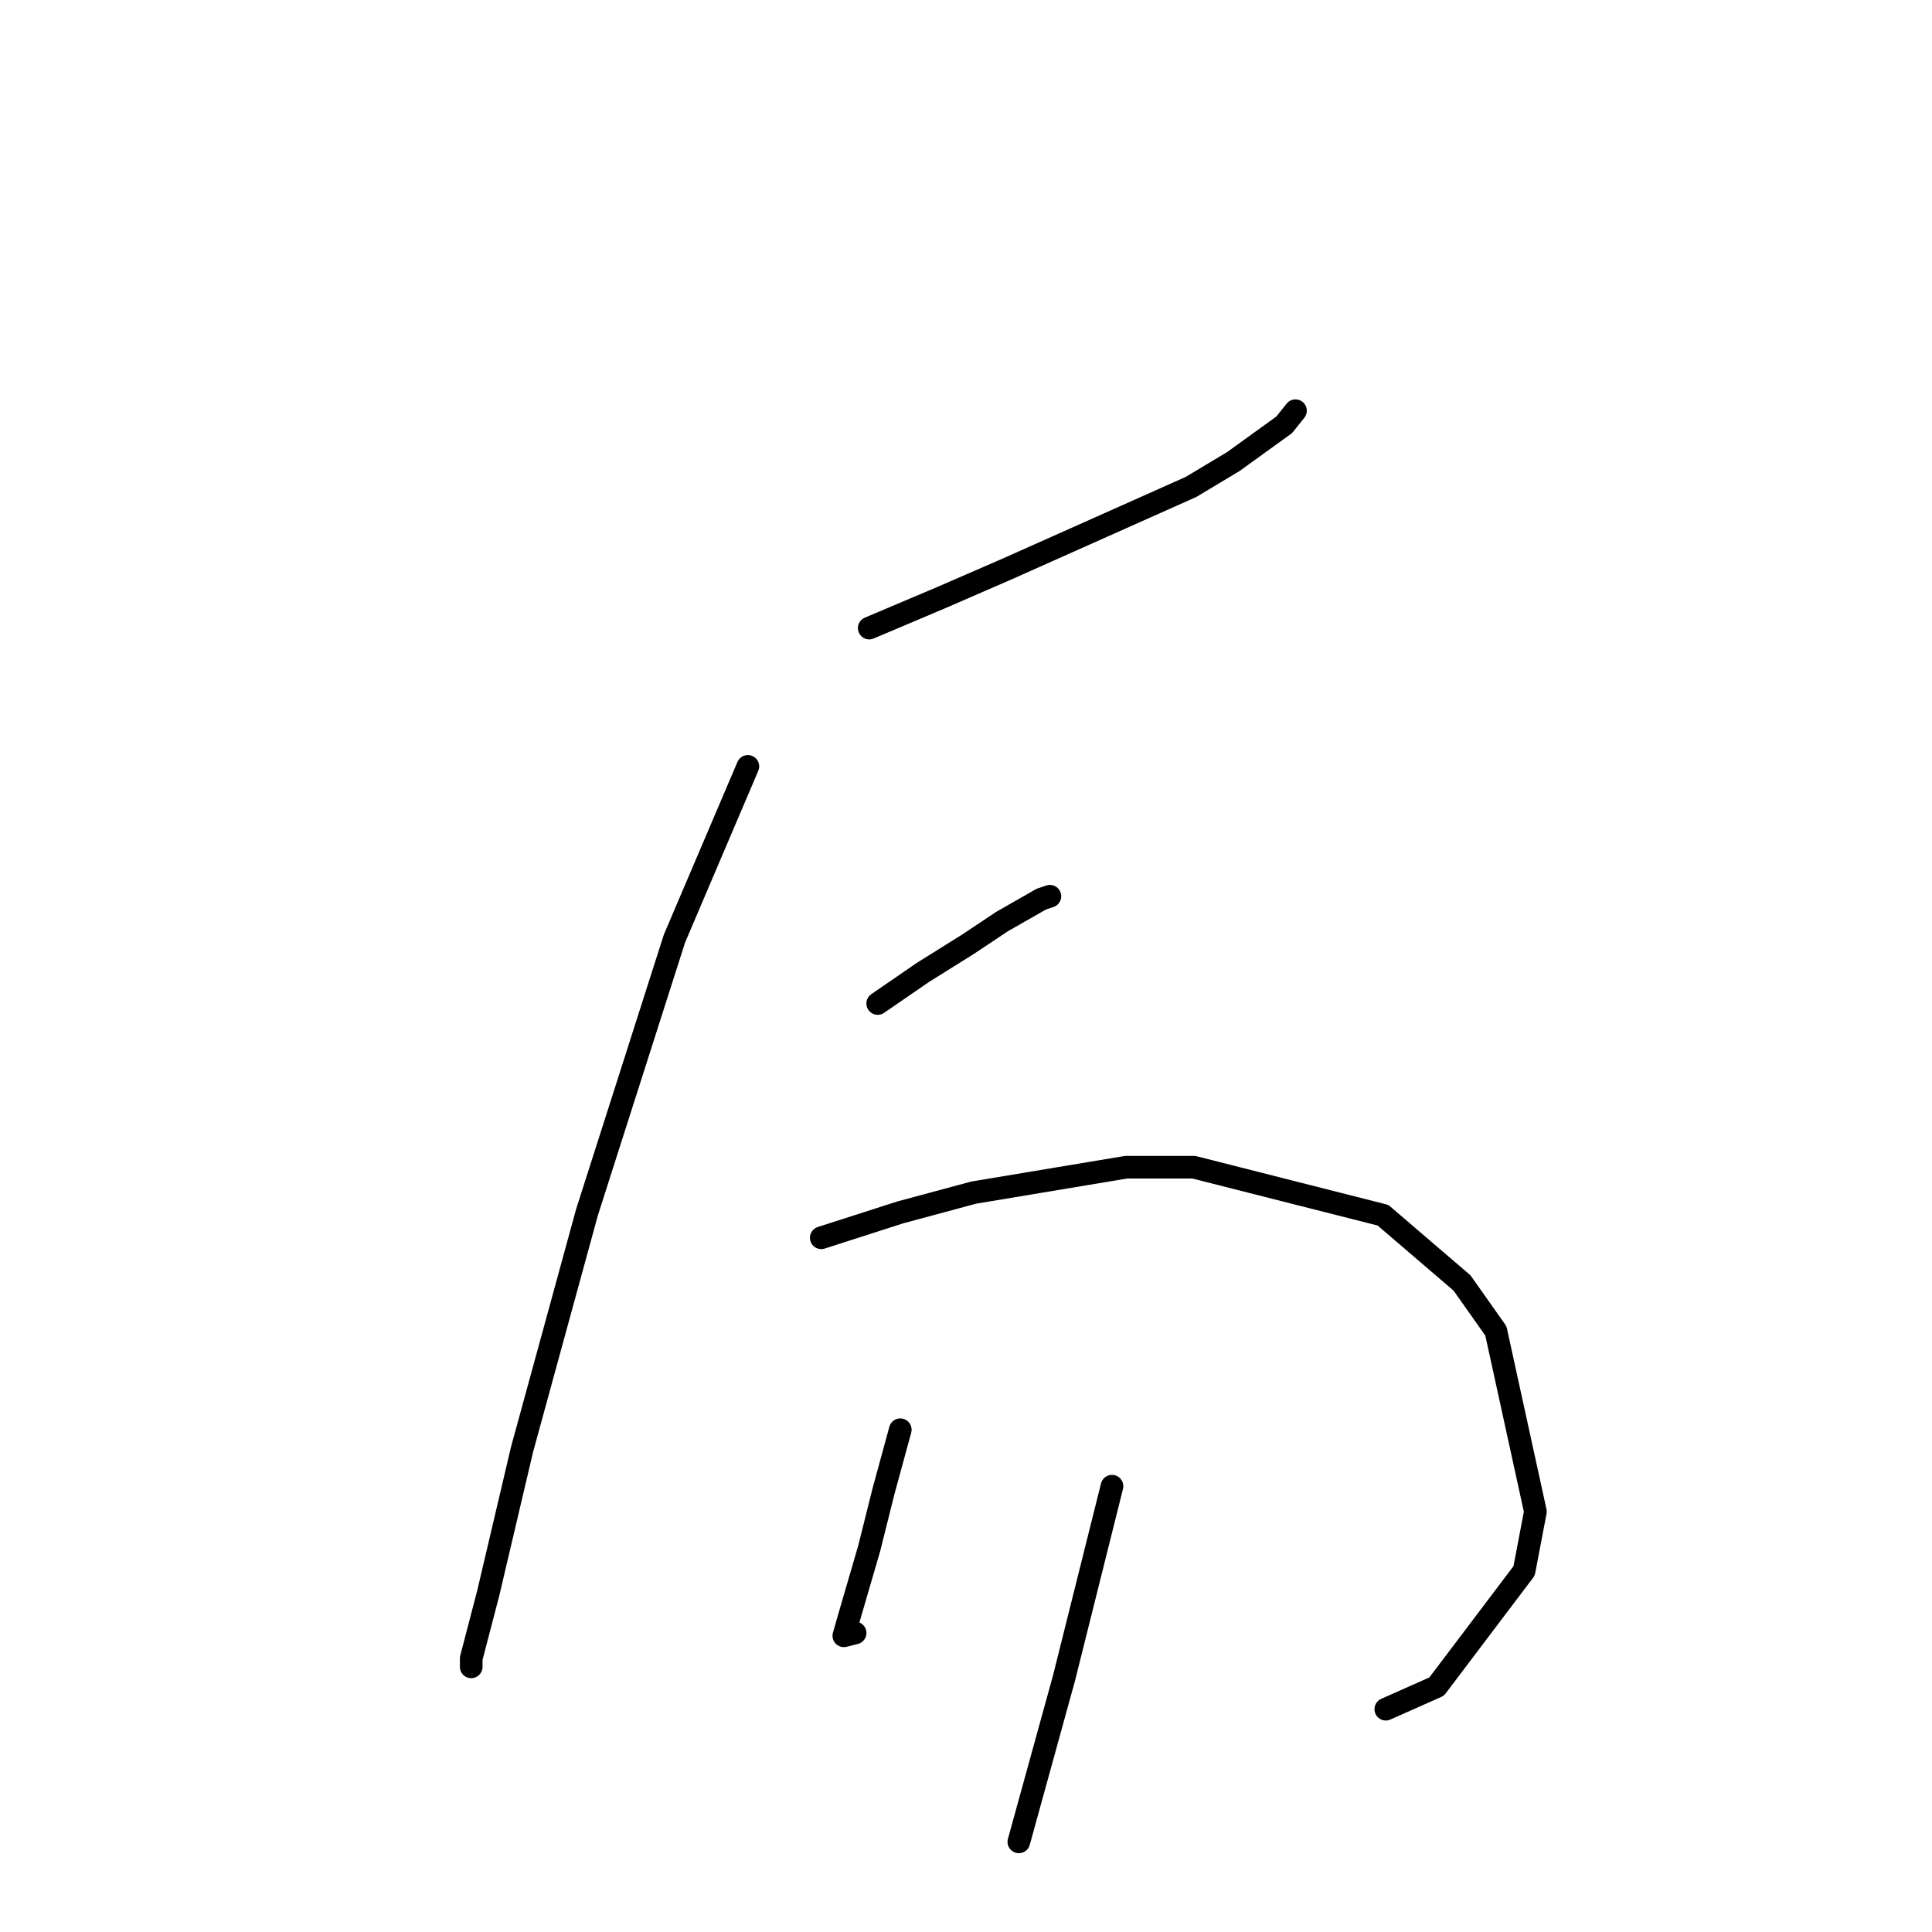 <?xml version="1.0" standalone="no"?>
    <svg width="256" height="256" xmlns="http://www.w3.org/2000/svg" version="1.1">
    <polyline stroke="black" stroke-width="3" stroke-linecap="round" fill="transparent" stroke-linejoin="round" points="115.178 83.223 124.903 79.108 133.506 75.368 157.818 64.521 163.428 61.155 170.161 56.293 171.657 54.422 171.657 54.422 " />
        <polyline stroke="black" stroke-width="3" stroke-linecap="round" fill="transparent" stroke-linejoin="round" points="99.095 101.55 89.37 124.366 77.775 160.647 69.172 192.066 64.684 211.141 62.44 219.744 62.44 220.866 62.44 220.866 " />
        <polyline stroke="black" stroke-width="3" stroke-linecap="round" fill="transparent" stroke-linejoin="round" points="116.3 132.969 122.285 128.854 128.269 125.114 132.758 122.122 137.994 119.13 139.116 118.756 139.116 118.756 " />
        <polyline stroke="black" stroke-width="3" stroke-linecap="round" fill="transparent" stroke-linejoin="round" points="108.82 164.013 119.292 160.647 129.017 158.029 149.215 154.663 158.192 154.663 183.252 161.021 193.725 169.998 198.213 176.356 203.449 200.294 201.953 208.149 190.358 223.484 183.626 226.477 183.626 226.477 " />
        <polyline stroke="black" stroke-width="3" stroke-linecap="round" fill="transparent" stroke-linejoin="round" points="119.292 189.447 117.048 197.676 115.178 205.157 112.56 214.133 111.812 216.752 113.308 216.378 113.308 216.378 " />
        <polyline stroke="black" stroke-width="3" stroke-linecap="round" fill="transparent" stroke-linejoin="round" points="147.345 196.928 140.986 222.362 135.002 244.056 135.002 244.056 " />
        </svg>